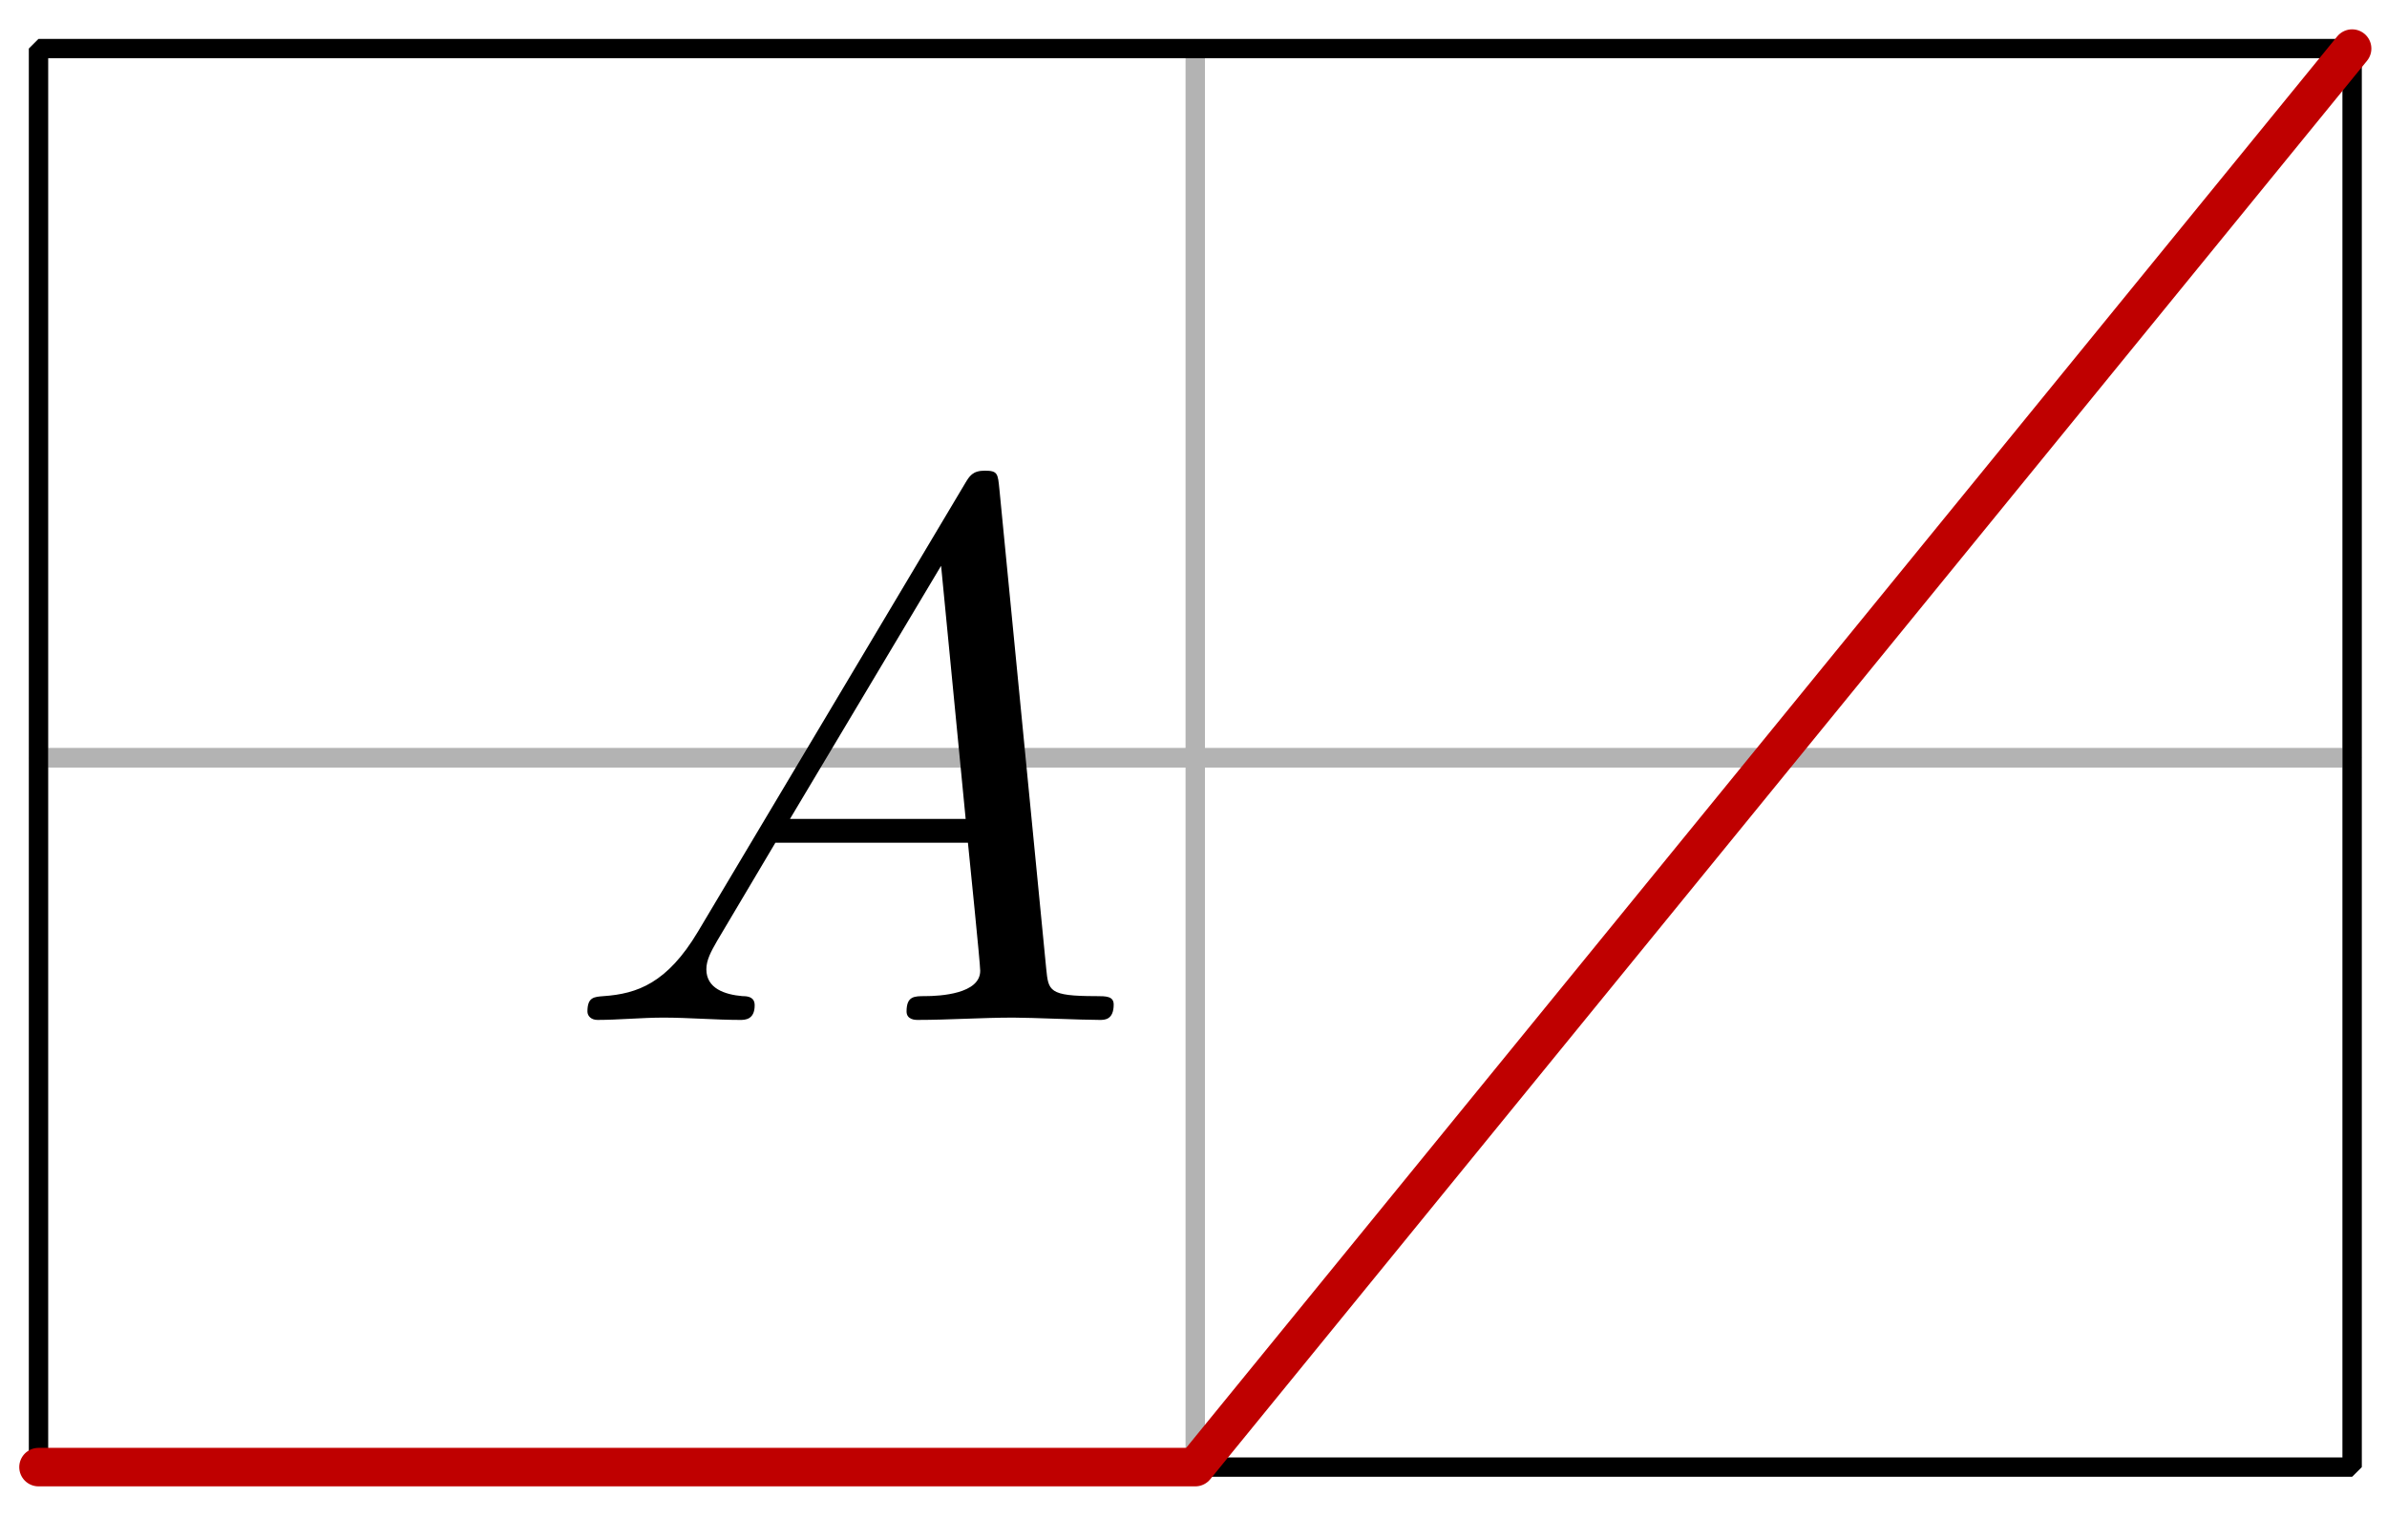 <?xml version='1.0' encoding='UTF-8'?>
<!-- This file was generated by dvisvgm 3.1.1 -->
<svg version='1.1' xmlns='http://www.w3.org/2000/svg' xmlns:xlink='http://www.w3.org/1999/xlink' width='62pt' height='40pt' viewBox='0 -40 62 40'>
<g id='page1'>
<g transform='matrix(1 0 0 -1 0 0)'>
<path d='M1 1.891H31.047V20.316H1Z' stroke='#b3b3b3' fill='none' stroke-width='.5' stroke-miterlimit='10' stroke-linejoin='bevel'/>
<path d='M31.047 1.891H61.094V20.316H31.047Z' stroke='#b3b3b3' fill='none' stroke-width='.5' stroke-miterlimit='10' stroke-linejoin='bevel'/>
<path d='M1 20.316H31.047V38.738H1Z' stroke='#b3b3b3' fill='none' stroke-width='.5' stroke-miterlimit='10' stroke-linejoin='bevel'/>
<path d='M31.047 20.316H61.094V38.738H31.047Z' stroke='#b3b3b3' fill='none' stroke-width='.5' stroke-miterlimit='10' stroke-linejoin='bevel'/>
<path d='M1 1.891H61.094V38.738H1Z' stroke='#000' fill='none' stroke-width='.5' stroke-miterlimit='10' stroke-linejoin='bevel'/>
<path d='M1 1.891H31.047L61.094 38.738' stroke='#bf0000' fill='none' stroke-miterlimit='10' stroke-linecap='round' stroke-linejoin='round'/>
<path d='M18.128 15.799C17.331 14.464 16.553 14.185 15.677 14.125C15.438 14.105 15.258 14.105 15.258 13.726C15.258 13.607 15.358 13.507 15.518 13.507C16.055 13.507 16.673 13.567 17.231 13.567C17.888 13.567 18.586 13.507 19.223 13.507C19.343 13.507 19.602 13.507 19.602 13.886C19.602 14.105 19.423 14.125 19.283 14.125C18.825 14.165 18.347 14.324 18.347 14.822C18.347 15.061 18.466 15.281 18.626 15.559L20.14 18.11H25.141C25.181 17.692 25.46 14.982 25.46 14.783C25.46 14.185 24.424 14.125 24.026 14.125C23.747 14.125 23.547 14.125 23.547 13.726C23.547 13.507 23.787 13.507 23.826 13.507C24.643 13.507 25.5 13.567 26.317 13.567C26.815 13.567 28.07 13.507 28.568 13.507C28.688 13.507 28.927 13.507 28.927 13.906C28.927 14.125 28.728 14.125 28.469 14.125C27.233 14.125 27.233 14.264 27.174 14.842L25.958 27.296C25.918 27.694 25.918 27.774 25.58 27.774C25.261 27.774 25.181 27.634 25.062 27.435L18.128 15.799ZM20.519 18.728L24.444 25.303L25.082 18.728H20.519Z'/>
</g>
</g>
</svg>